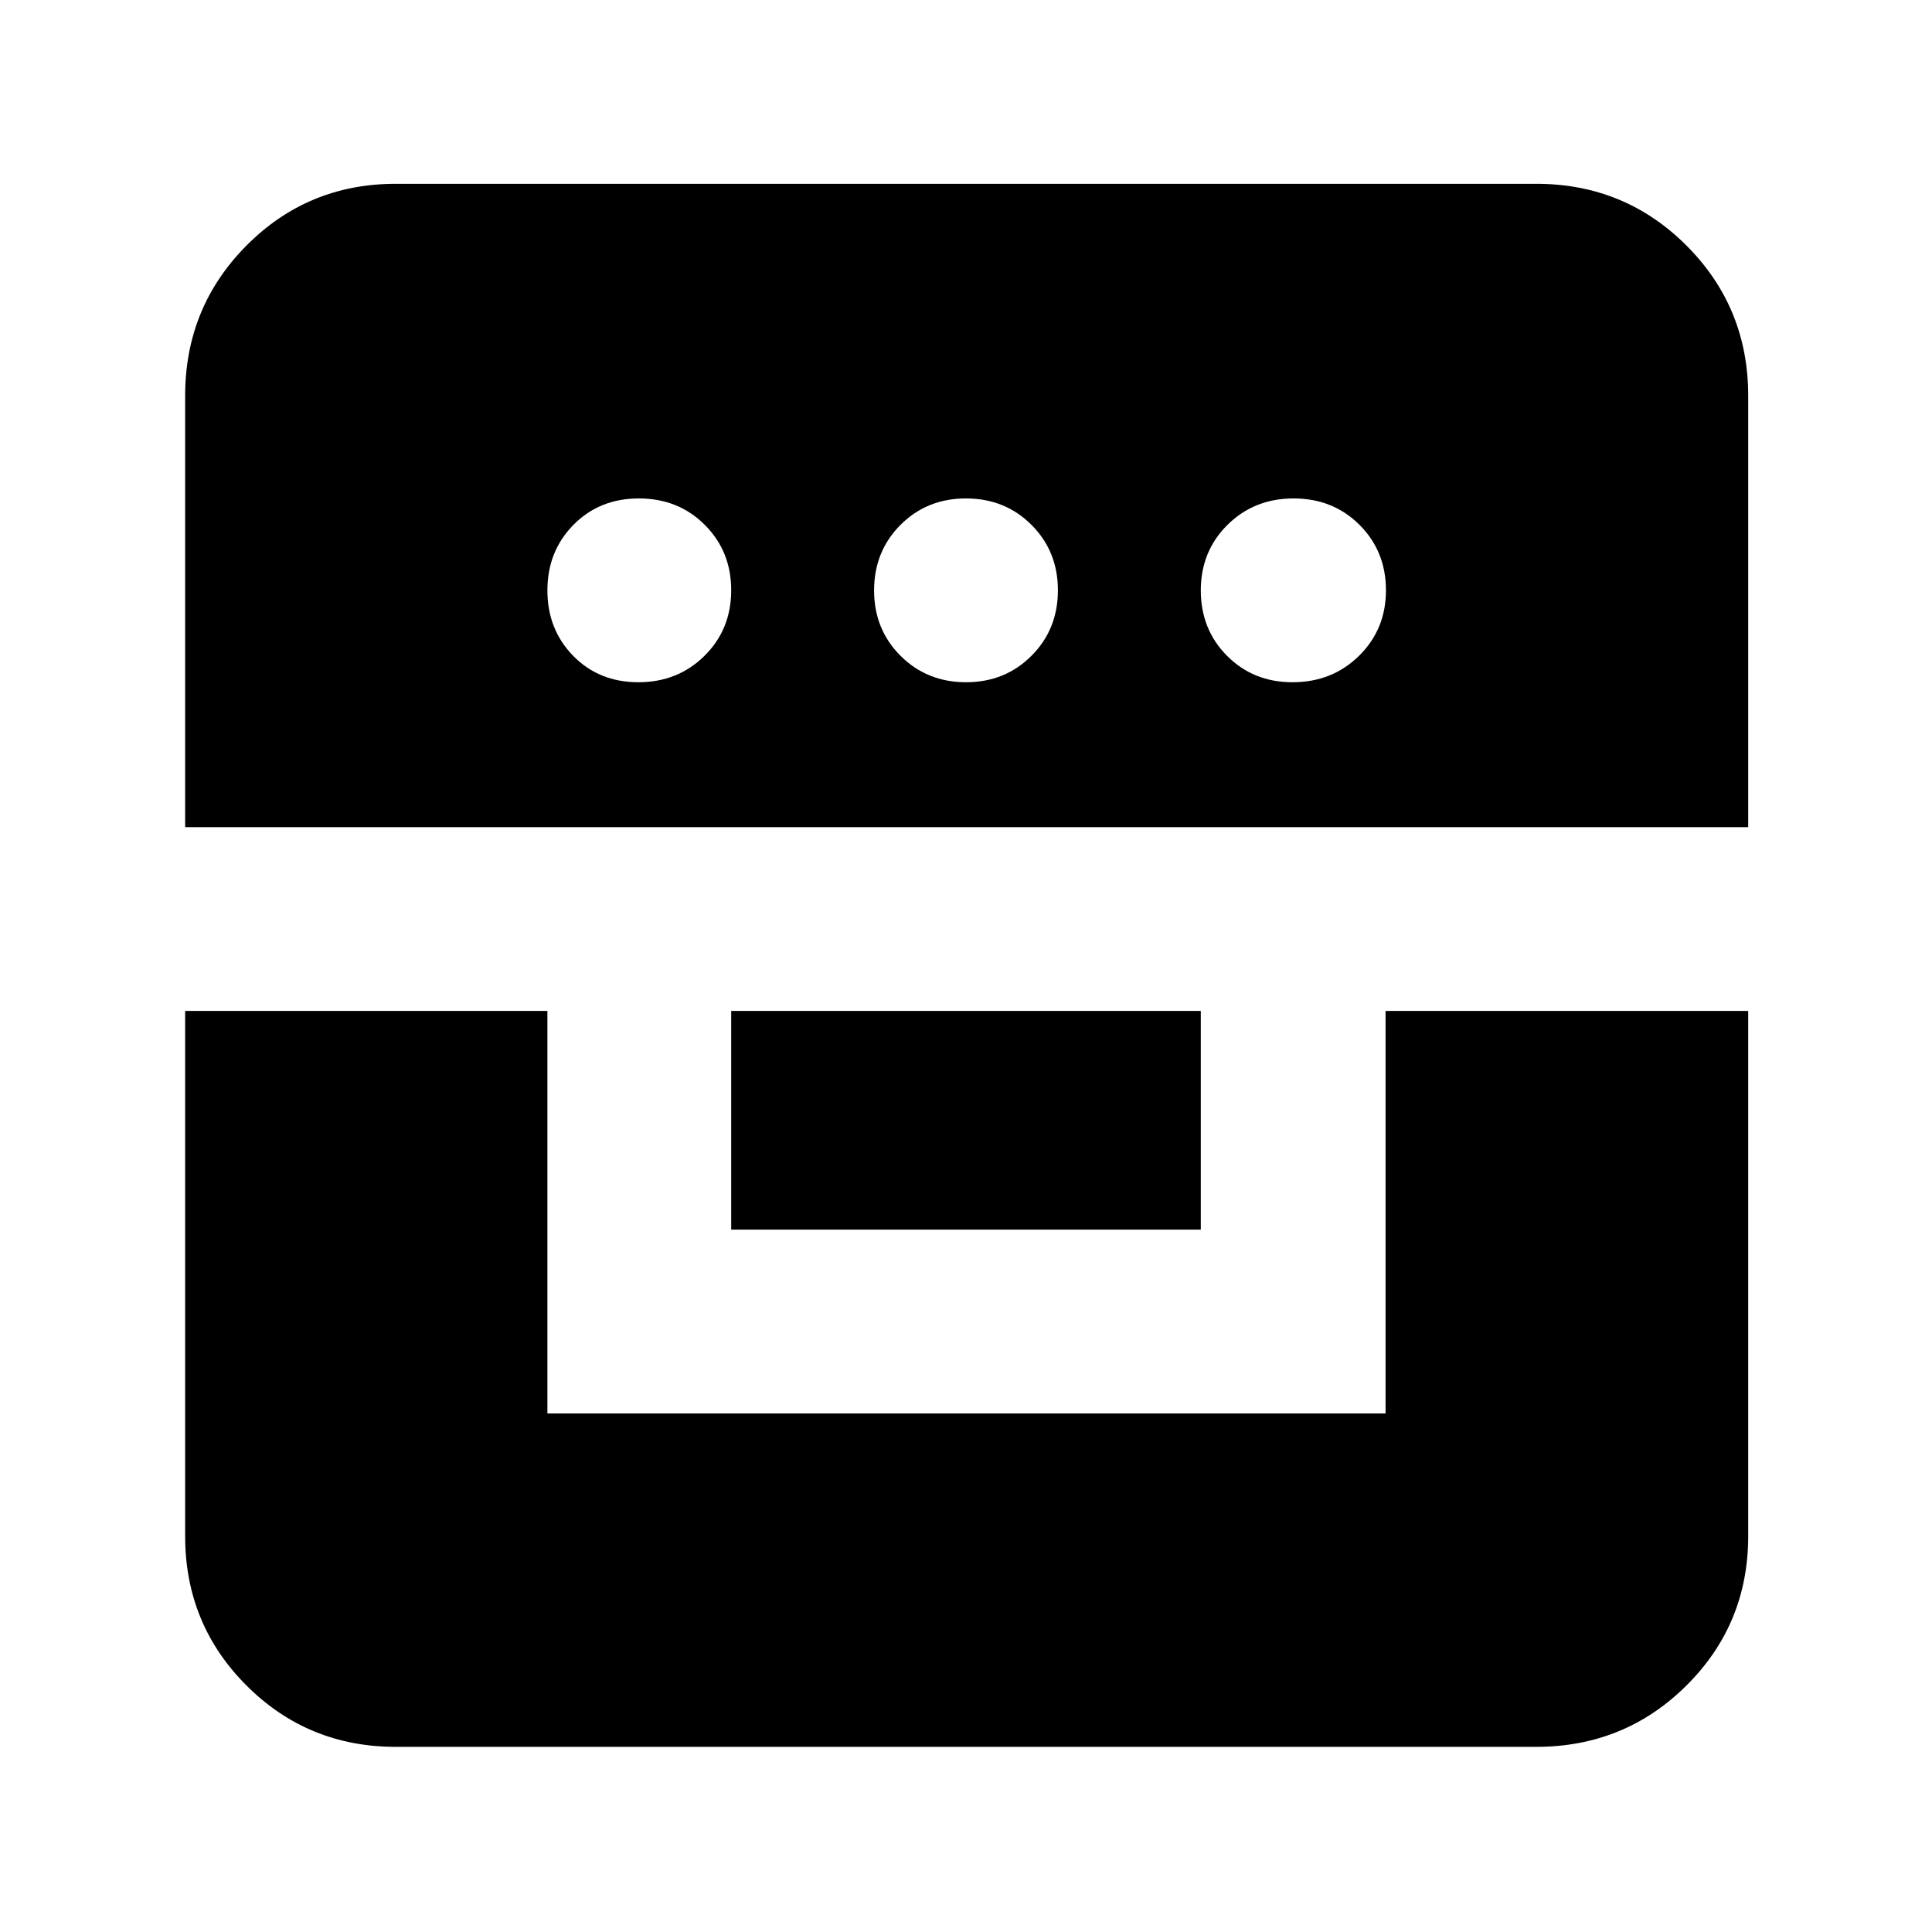 <svg xmlns="http://www.w3.org/2000/svg" height="40" viewBox="0 -960 960 960" width="40"><path d="M92-457.67v261q0 43.7 30.48 74.19Q152.97-92 196.67-92h566.66q43.98 0 74.66-30.48 30.68-30.49 30.68-74.19v-261H688.48v200H272v-200H92ZM363.33-349h233.34v-108.67H363.33V-349ZM92-549h776.67v-214.33q0-43.98-30.68-74.66t-74.66-30.68H196.67q-43.7 0-74.19 30.68Q92-807.31 92-763.33V-549Zm225.22-72q-19.59 0-32.41-13.12Q272-647.25 272-666.64q0-19.4 12.93-32.55 12.93-13.14 32.53-13.14 19.59 0 32.73 13.12 13.14 13.12 13.14 32.52 0 19.4-13.25 32.54Q336.82-621 317.22-621Zm162.8 0q-19.39 0-32.54-13.12-13.15-13.13-13.15-32.52 0-19.4 13.13-32.55 13.12-13.14 32.52-13.14 19.39 0 32.54 13.12 13.15 13.12 13.15 32.52 0 19.4-13.13 32.54Q499.42-621 480.02-621Zm162.2 0q-19.46 0-32.51-13.12-13.04-13.13-13.04-32.52 0-19.4 13.25-32.55 13.26-13.14 32.86-13.14 19.59 0 32.74 13.12 13.15 13.12 13.15 32.52 0 19.4-13.36 32.54Q661.96-621 642.22-621Z"/></svg>